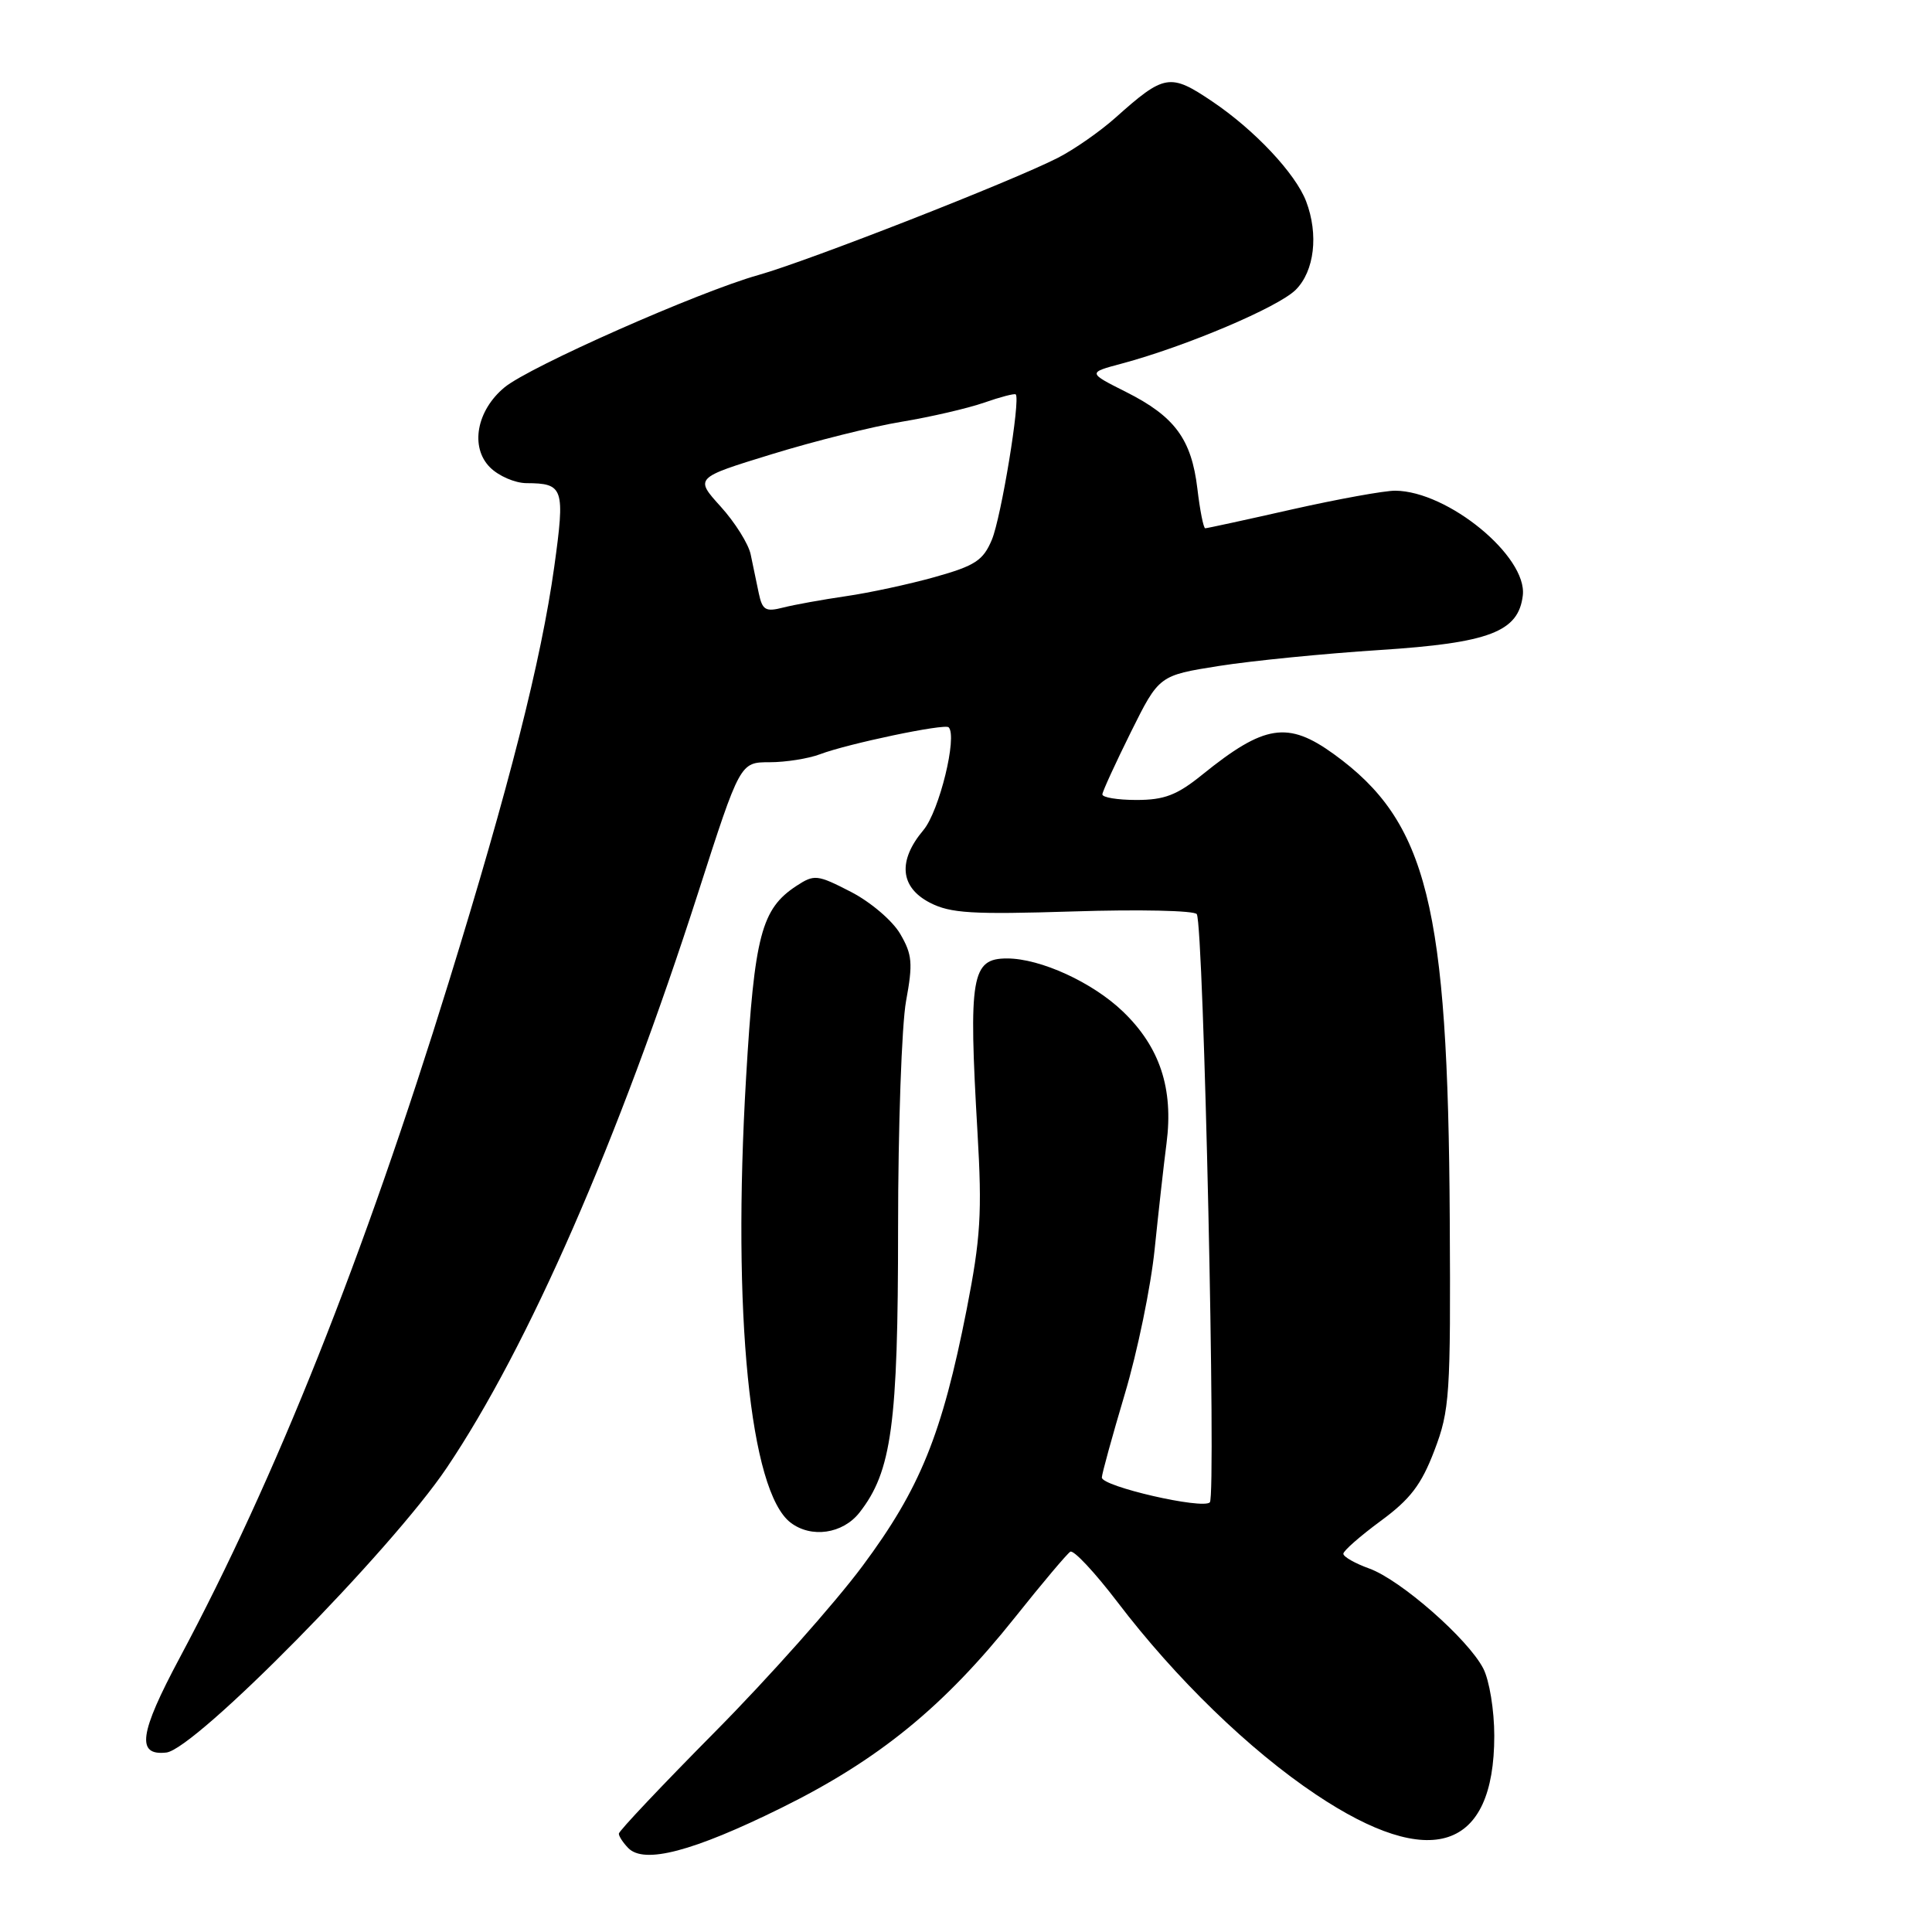 <?xml version="1.0" encoding="UTF-8" standalone="no"?>
<!DOCTYPE svg PUBLIC "-//W3C//DTD SVG 1.1//EN" "http://www.w3.org/Graphics/SVG/1.1/DTD/svg11.dtd" >
<svg xmlns="http://www.w3.org/2000/svg" xmlns:xlink="http://www.w3.org/1999/xlink" version="1.1" viewBox="0 0 256 256">
 <g >
 <path fill="currentColor"
d=" M 103.50 239.57 C 116.41 233.20 125.04 226.17 134.50 214.30 C 138.09 209.79 141.39 205.88 141.82 205.61 C 142.26 205.34 145.06 208.34 148.06 212.27 C 155.79 222.42 165.55 231.89 174.38 237.79 C 189.59 247.97 198.00 245.19 198.00 230.00 C 198.00 226.61 197.35 222.65 196.54 221.08 C 194.52 217.17 185.59 209.34 181.44 207.84 C 179.55 207.16 178.00 206.28 178.00 205.88 C 178.00 205.49 180.23 203.54 182.94 201.54 C 186.87 198.66 188.34 196.73 190.06 192.21 C 192.10 186.86 192.23 184.94 192.10 161.50 C 191.87 119.90 189.13 108.90 176.75 99.93 C 170.64 95.51 167.55 95.99 159.33 102.63 C 155.96 105.36 154.29 106.00 150.58 106.00 C 148.06 106.00 146.03 105.66 146.07 105.25 C 146.10 104.84 147.81 101.12 149.85 97.00 C 153.58 89.50 153.58 89.50 161.54 88.24 C 165.92 87.55 175.50 86.60 182.83 86.13 C 197.36 85.19 201.21 83.72 201.78 78.90 C 202.39 73.73 191.86 65.08 184.88 65.02 C 183.45 65.01 177.29 66.13 171.19 67.50 C 165.10 68.88 159.93 70.00 159.70 70.00 C 159.47 70.00 159.00 67.64 158.66 64.76 C 157.88 58.19 155.66 55.18 149.21 51.94 C 144.12 49.38 144.12 49.38 148.63 48.18 C 157.13 45.90 169.38 40.71 171.69 38.40 C 174.17 35.92 174.74 31.07 173.07 26.68 C 171.67 23.00 166.23 17.21 160.64 13.45 C 155.04 9.67 154.29 9.80 147.80 15.60 C 145.76 17.42 142.33 19.81 140.18 20.91 C 134.03 24.05 107.13 34.57 100.50 36.44 C 92.59 38.66 70.21 48.56 66.86 51.32 C 63.14 54.39 62.26 59.26 64.93 61.93 C 66.07 63.07 68.24 64.01 69.75 64.02 C 74.69 64.04 74.89 64.65 73.44 75.11 C 71.71 87.51 67.47 104.23 59.45 130.17 C 48.19 166.60 36.56 195.81 23.81 219.67 C 18.45 229.70 18.03 232.67 22.04 232.22 C 25.87 231.79 51.83 205.44 59.19 194.50 C 70.01 178.43 81.95 151.10 92.52 118.25 C 98.07 101.00 98.07 101.00 101.97 101.00 C 104.11 101.00 107.13 100.52 108.66 99.94 C 112.32 98.55 125.18 95.85 125.70 96.37 C 126.89 97.56 124.46 107.49 122.36 109.99 C 118.94 114.05 119.25 117.56 123.21 119.61 C 125.94 121.02 128.78 121.19 142.23 120.77 C 150.93 120.49 158.29 120.65 158.58 121.13 C 159.50 122.61 161.17 198.23 160.31 199.07 C 159.33 200.03 146.00 196.96 146.00 195.78 C 146.00 195.31 147.37 190.34 149.04 184.72 C 150.72 179.10 152.50 170.45 153.00 165.50 C 153.51 160.55 154.21 154.25 154.57 151.50 C 155.51 144.24 153.69 138.74 148.80 134.04 C 144.78 130.17 137.86 127.00 133.44 127.00 C 128.72 127.00 128.32 129.34 129.52 150.00 C 130.15 160.74 129.94 164.05 128.09 173.50 C 124.82 190.09 121.94 197.21 114.29 207.50 C 110.61 212.45 101.84 222.31 94.80 229.42 C 87.76 236.53 82.00 242.62 82.00 242.97 C 82.00 243.32 82.56 244.17 83.25 244.88 C 85.36 247.03 91.81 245.34 103.50 239.57 Z  M 113.88 200.43 C 118.15 194.99 119.00 188.78 119.00 162.78 C 119.00 149.35 119.48 135.79 120.06 132.63 C 120.98 127.64 120.88 126.48 119.28 123.74 C 118.26 121.99 115.34 119.51 112.74 118.17 C 108.29 115.88 107.90 115.84 105.54 117.38 C 100.89 120.43 99.97 123.91 98.86 142.79 C 97.01 174.08 99.36 197.61 104.75 201.75 C 107.49 203.85 111.66 203.25 113.88 200.43 Z  M 100.54 78.60 C 100.24 77.17 99.76 74.86 99.47 73.47 C 99.19 72.09 97.40 69.23 95.50 67.13 C 92.05 63.32 92.05 63.32 102.28 60.18 C 107.90 58.45 115.65 56.51 119.50 55.88 C 123.35 55.24 128.26 54.10 130.41 53.35 C 132.55 52.60 134.44 52.11 134.59 52.26 C 135.24 52.90 132.66 68.56 131.43 71.51 C 130.28 74.26 129.22 74.96 123.87 76.46 C 120.45 77.42 115.14 78.56 112.08 79.00 C 109.01 79.45 105.28 80.12 103.79 80.50 C 101.44 81.10 101.02 80.86 100.54 78.60 Z "/>
</g>
</svg>